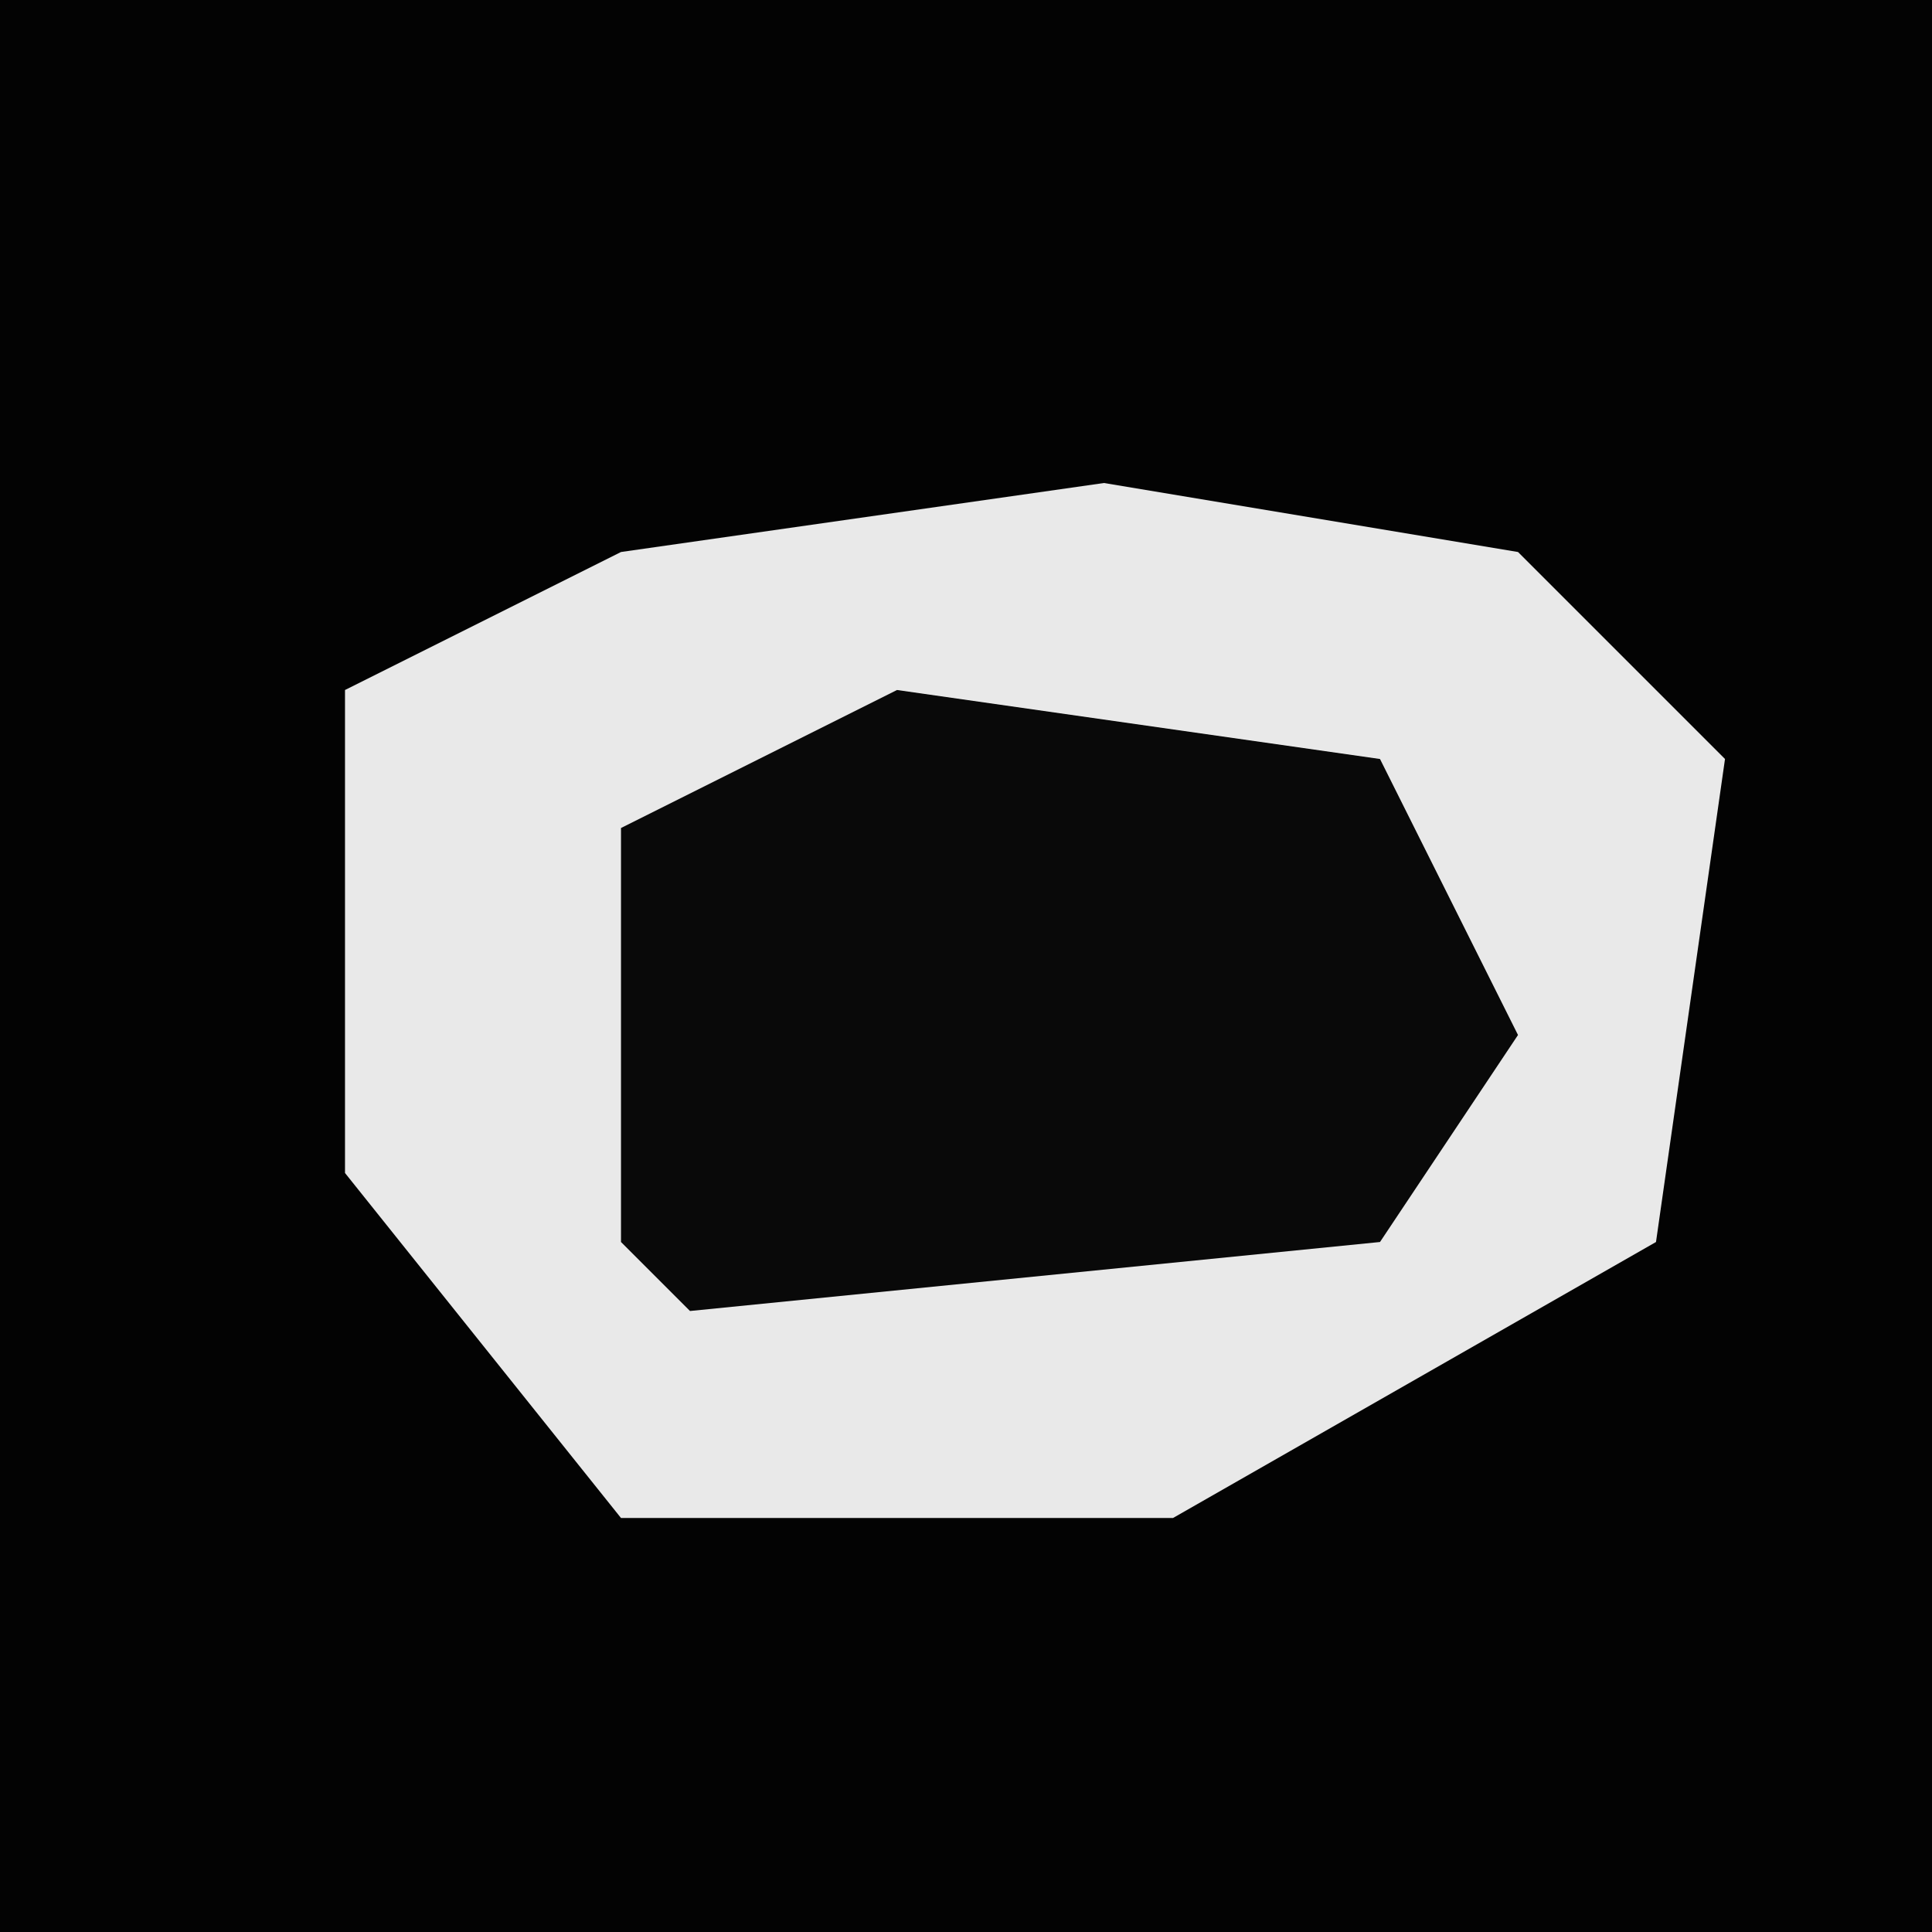 <?xml version="1.0" encoding="UTF-8"?>
<svg version="1.1" xmlns="http://www.w3.org/2000/svg" width="28" height="28">
<path d="M0,0 L28,0 L28,28 L0,28 Z " fill="#030303" transform="translate(0,0)"/>
<path d="M0,0 L6,1 L9,4 L8,11 L1,15 L-7,15 L-11,10 L-11,3 L-7,1 Z " fill="#E9E9E9" transform="translate(16,7)"/>
<path d="M0,0 L7,1 L9,5 L7,8 L-3,9 L-4,8 L-4,2 Z " fill="#090909" transform="translate(13,10)"/>
</svg>
